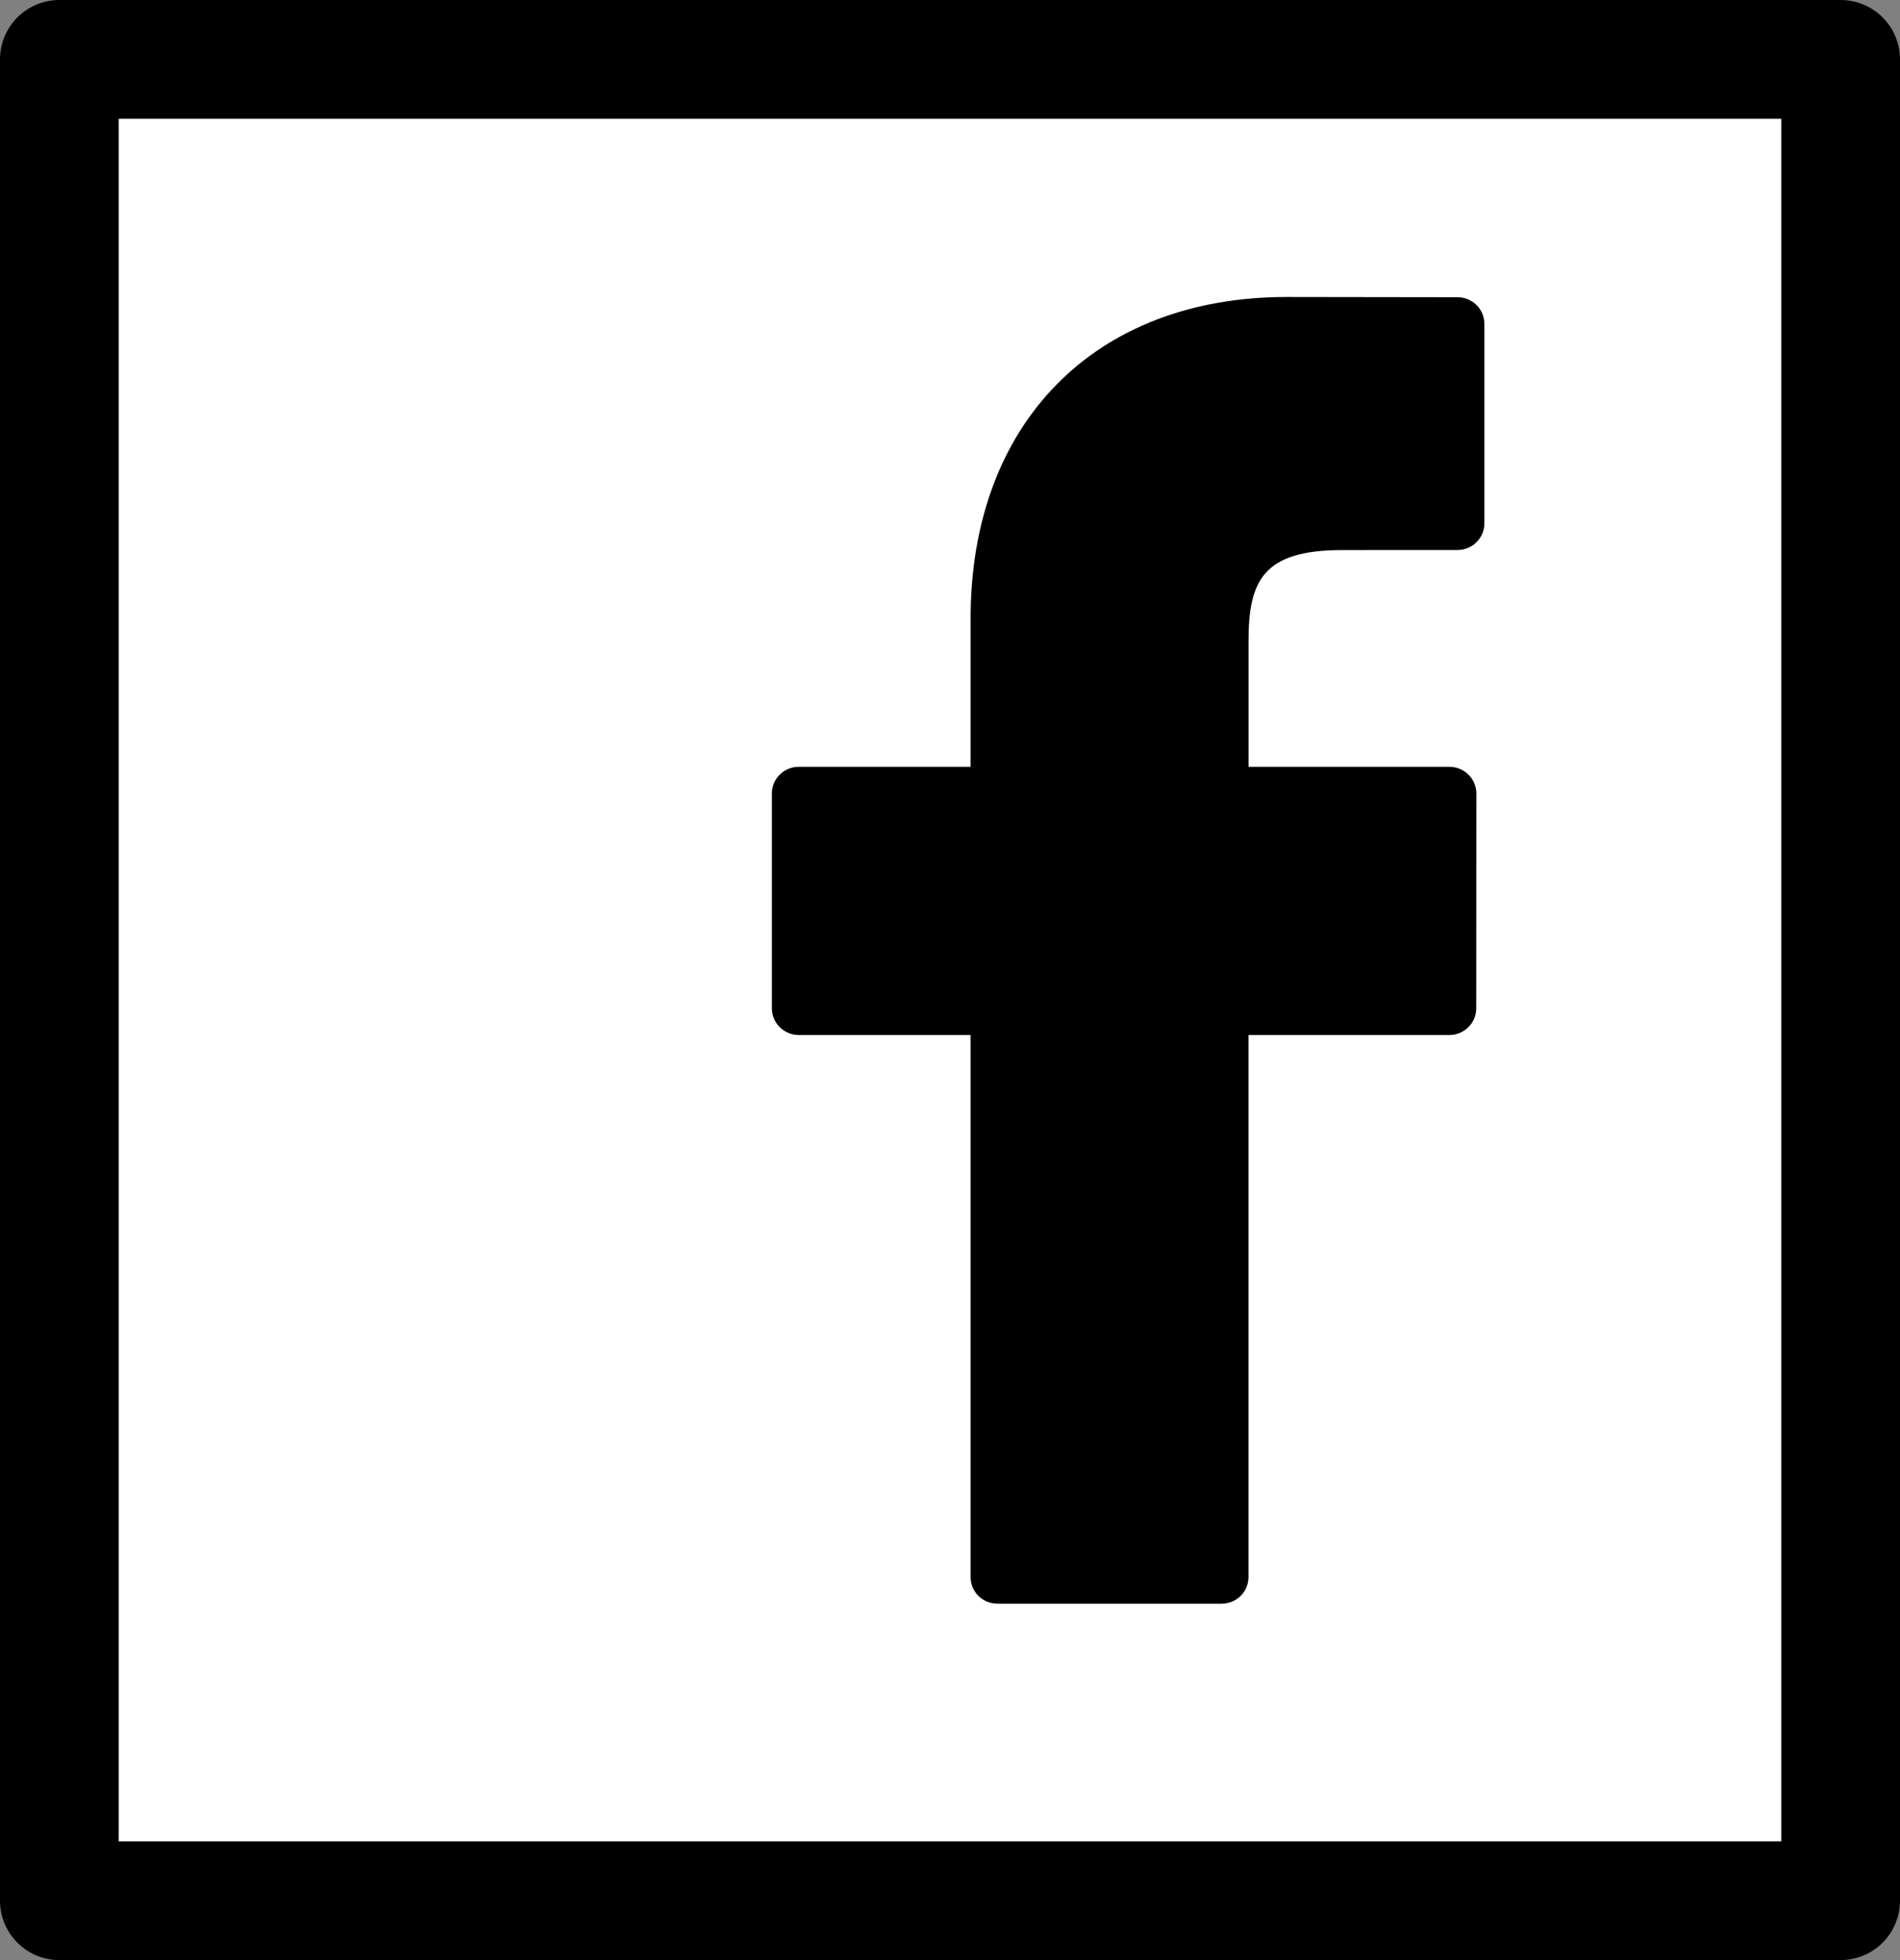 <svg xmlns="http://www.w3.org/2000/svg" xmlns:xlink="http://www.w3.org/1999/xlink" preserveAspectRatio="xMidYMid" width="32" height="33" viewBox="0 0 32 33">
  <rect x="0" y="0" width="32" height="33" fill="#808080" stroke="none"/>
  <defs>
    <style>
      .cls-1 {
        fill: #fff;
        stroke: #000;
        stroke-linejoin: round;
        stroke-width: 2px;
      }

      .cls-2 {
        fill: #000;
        fill-rule: evenodd;
      }
    </style>
  </defs>
  <g>
    <rect x="1" y="1" width="30" height="31" class="cls-1"/>
    <path d="M24.548,5.004 L21.670,5.000 C18.436,5.000 16.347,7.125 16.347,10.414 L16.347,12.910 L13.453,12.910 C13.203,12.910 13.000,13.111 13.000,13.359 L13.000,16.976 C13.000,17.224 13.203,17.425 13.453,17.425 L16.347,17.425 L16.347,26.552 C16.347,26.800 16.549,27.000 16.799,27.000 L20.575,27.000 C20.825,27.000 21.027,26.799 21.027,26.552 L21.027,17.425 L24.411,17.425 C24.661,17.425 24.863,17.224 24.863,16.976 L24.865,13.359 C24.865,13.240 24.817,13.126 24.732,13.042 C24.647,12.958 24.532,12.910 24.412,12.910 L21.028,12.910 L21.028,10.794 C21.028,9.777 21.272,9.261 22.608,9.261 L24.548,9.260 C24.797,9.260 25.000,9.059 25.000,8.811 L25.000,5.453 C25.000,5.205 24.798,5.005 24.548,5.004 Z" class="cls-2"/>
  </g>
</svg>
